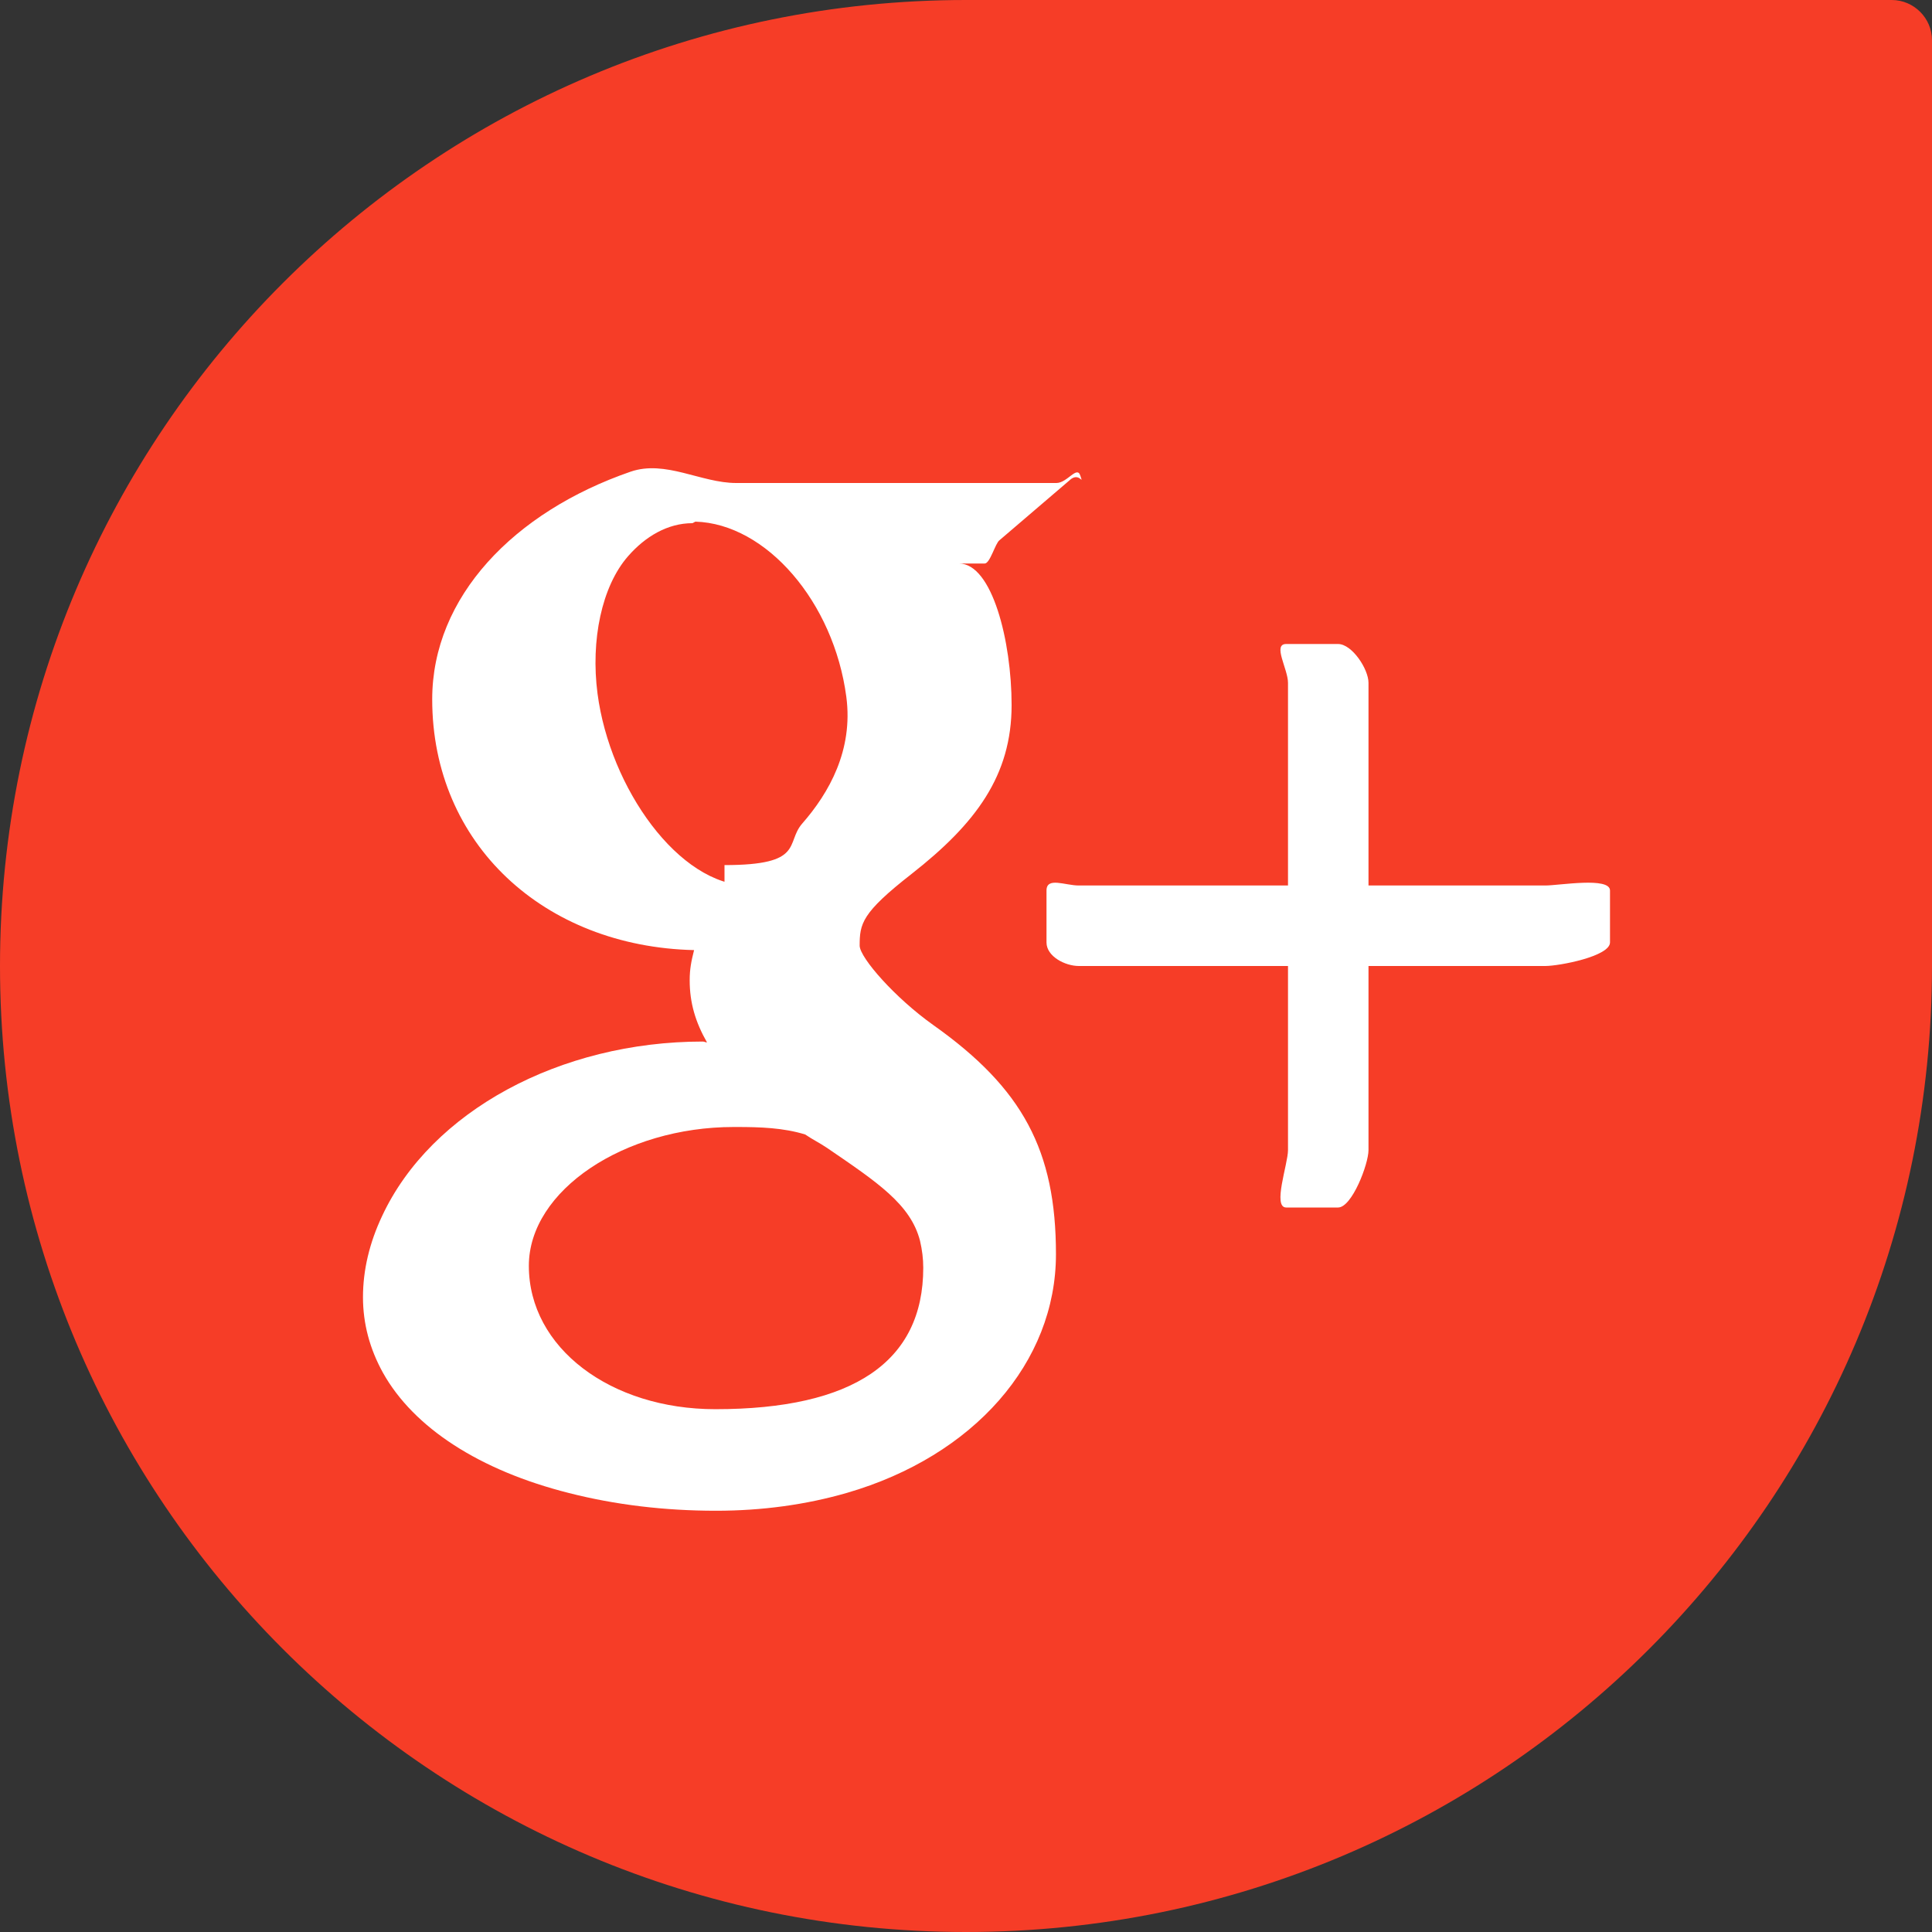 <?xml version="1.0" encoding="iso-8859-1"?>
<!-- Generator: Adobe Illustrator 18.0.0, SVG Export Plug-In . SVG Version: 6.00 Build 0)  -->
<!DOCTYPE svg PUBLIC "-//W3C//DTD SVG 1.1//EN" "http://www.w3.org/Graphics/SVG/1.1/DTD/svg11.dtd">
<svg version="1.1" xmlns="http://www.w3.org/2000/svg" xmlns:xlink="http://www.w3.org/1999/xlink" x="0px" y="0px"
	 viewBox="0 0 48 48" style="enable-background:new 0 0 48 48;" xml:space="preserve">
<rect x="0" y="0" width="48" height="48" fill="#333333" stroke="none"/>
<g id="Layer_408">
	<g>
		<path style="fill:#F63D27;" d="M48,1c0-0.549-0.451-1-1-1C47,0,24.268,0,24,0C10.745,0,0,10.746,0,24c0,13.256,10.745,24,24,24
			C37.254,48,48,37.256,48,24C48,23.733,48,1,48,1z"/>
		<g>
			<path style="fill:#FFFFFF;" d="M31.955,30h1.289C33.589,30,34,28.921,34,28.575V24h4.392C38.736,24,40,23.761,40,23.414v-1.29
				C40,21.779,38.736,22,38.392,22H34v-5.035C34,16.621,33.589,16,33.244,16h-1.289C31.609,16,32,16.621,32,16.965V22h-5.196
				C26.461,22,26,21.779,26,22.125v1.29C26,23.761,26.461,24,26.804,24H32v4.575C32,28.921,31.609,30,31.955,30z"/>
			<path style="fill:#FFFFFF;" d="M14.136,37.094c1.144,0.292,2.375,0.44,3.652,0.44c1.148,0,2.242-0.151,3.254-0.444
				c3.154-0.916,5.193-3.242,5.193-5.929c0-2.577-0.826-4.119-3.045-5.692c-0.951-0.675-1.817-1.663-1.832-1.969
				c0-0.554,0.049-0.818,1.289-1.787c1.603-1.256,2.486-2.449,2.486-4.196c0-1.583-0.482-3.517-1.307-3.517h0.639
				c0.133,0,0.262-0.502,0.367-0.578l1.779-1.522c0.221-0.159,0.314,0.175,0.229-0.083C26.758,11.559,26.517,12,26.246,12h-7.957
				c-0.871,0-1.756-0.58-2.623-0.281c-2.9,1.002-4.928,3.111-4.928,5.655c0,3.599,2.783,6.145,6.506,6.231
				c-0.072,0.286-0.109,0.476-0.109,0.752c0,0.554,0.141,1.034,0.43,1.541c-0.035,0.002-0.066-0.021-0.104-0.021
				c-3.547,0-6.75,1.732-7.965,4.329c-0.318,0.673-0.478,1.35-0.478,2.023c0,0.656,0.168,1.283,0.496,1.876
				C10.279,35.475,11.92,36.535,14.136,37.094z M14.845,17.23c-0.172-1.319,0.103-2.663,0.76-3.412c0.424-0.485,0.978-0.82,1.6-0.82
				l0.072-0.038c1.758,0.051,3.439,1.994,3.75,4.355c0.174,1.323-0.431,2.387-1.096,3.146C19.508,20.947,20,21.493,18,21.493V22
				h0.595C16.873,22,15.154,19.588,14.845,17.23z M18.226,28h0.072c0.59,0,1.164,0.019,1.707,0.186
				c0.186,0.127,0.365,0.213,0.539,0.331c1.254,0.857,2.082,1.404,2.314,2.312c0.053,0.227,0.08,0.447,0.08,0.668
				c0,2.334-1.738,3.514-5.166,3.514c-2.6,0-4.633-1.523-4.633-3.562C13.14,29.572,15.517,28,18.226,28z"/>
		</g>
	</g>
</g>
<g id="Layer_1">
</g>
</svg>
